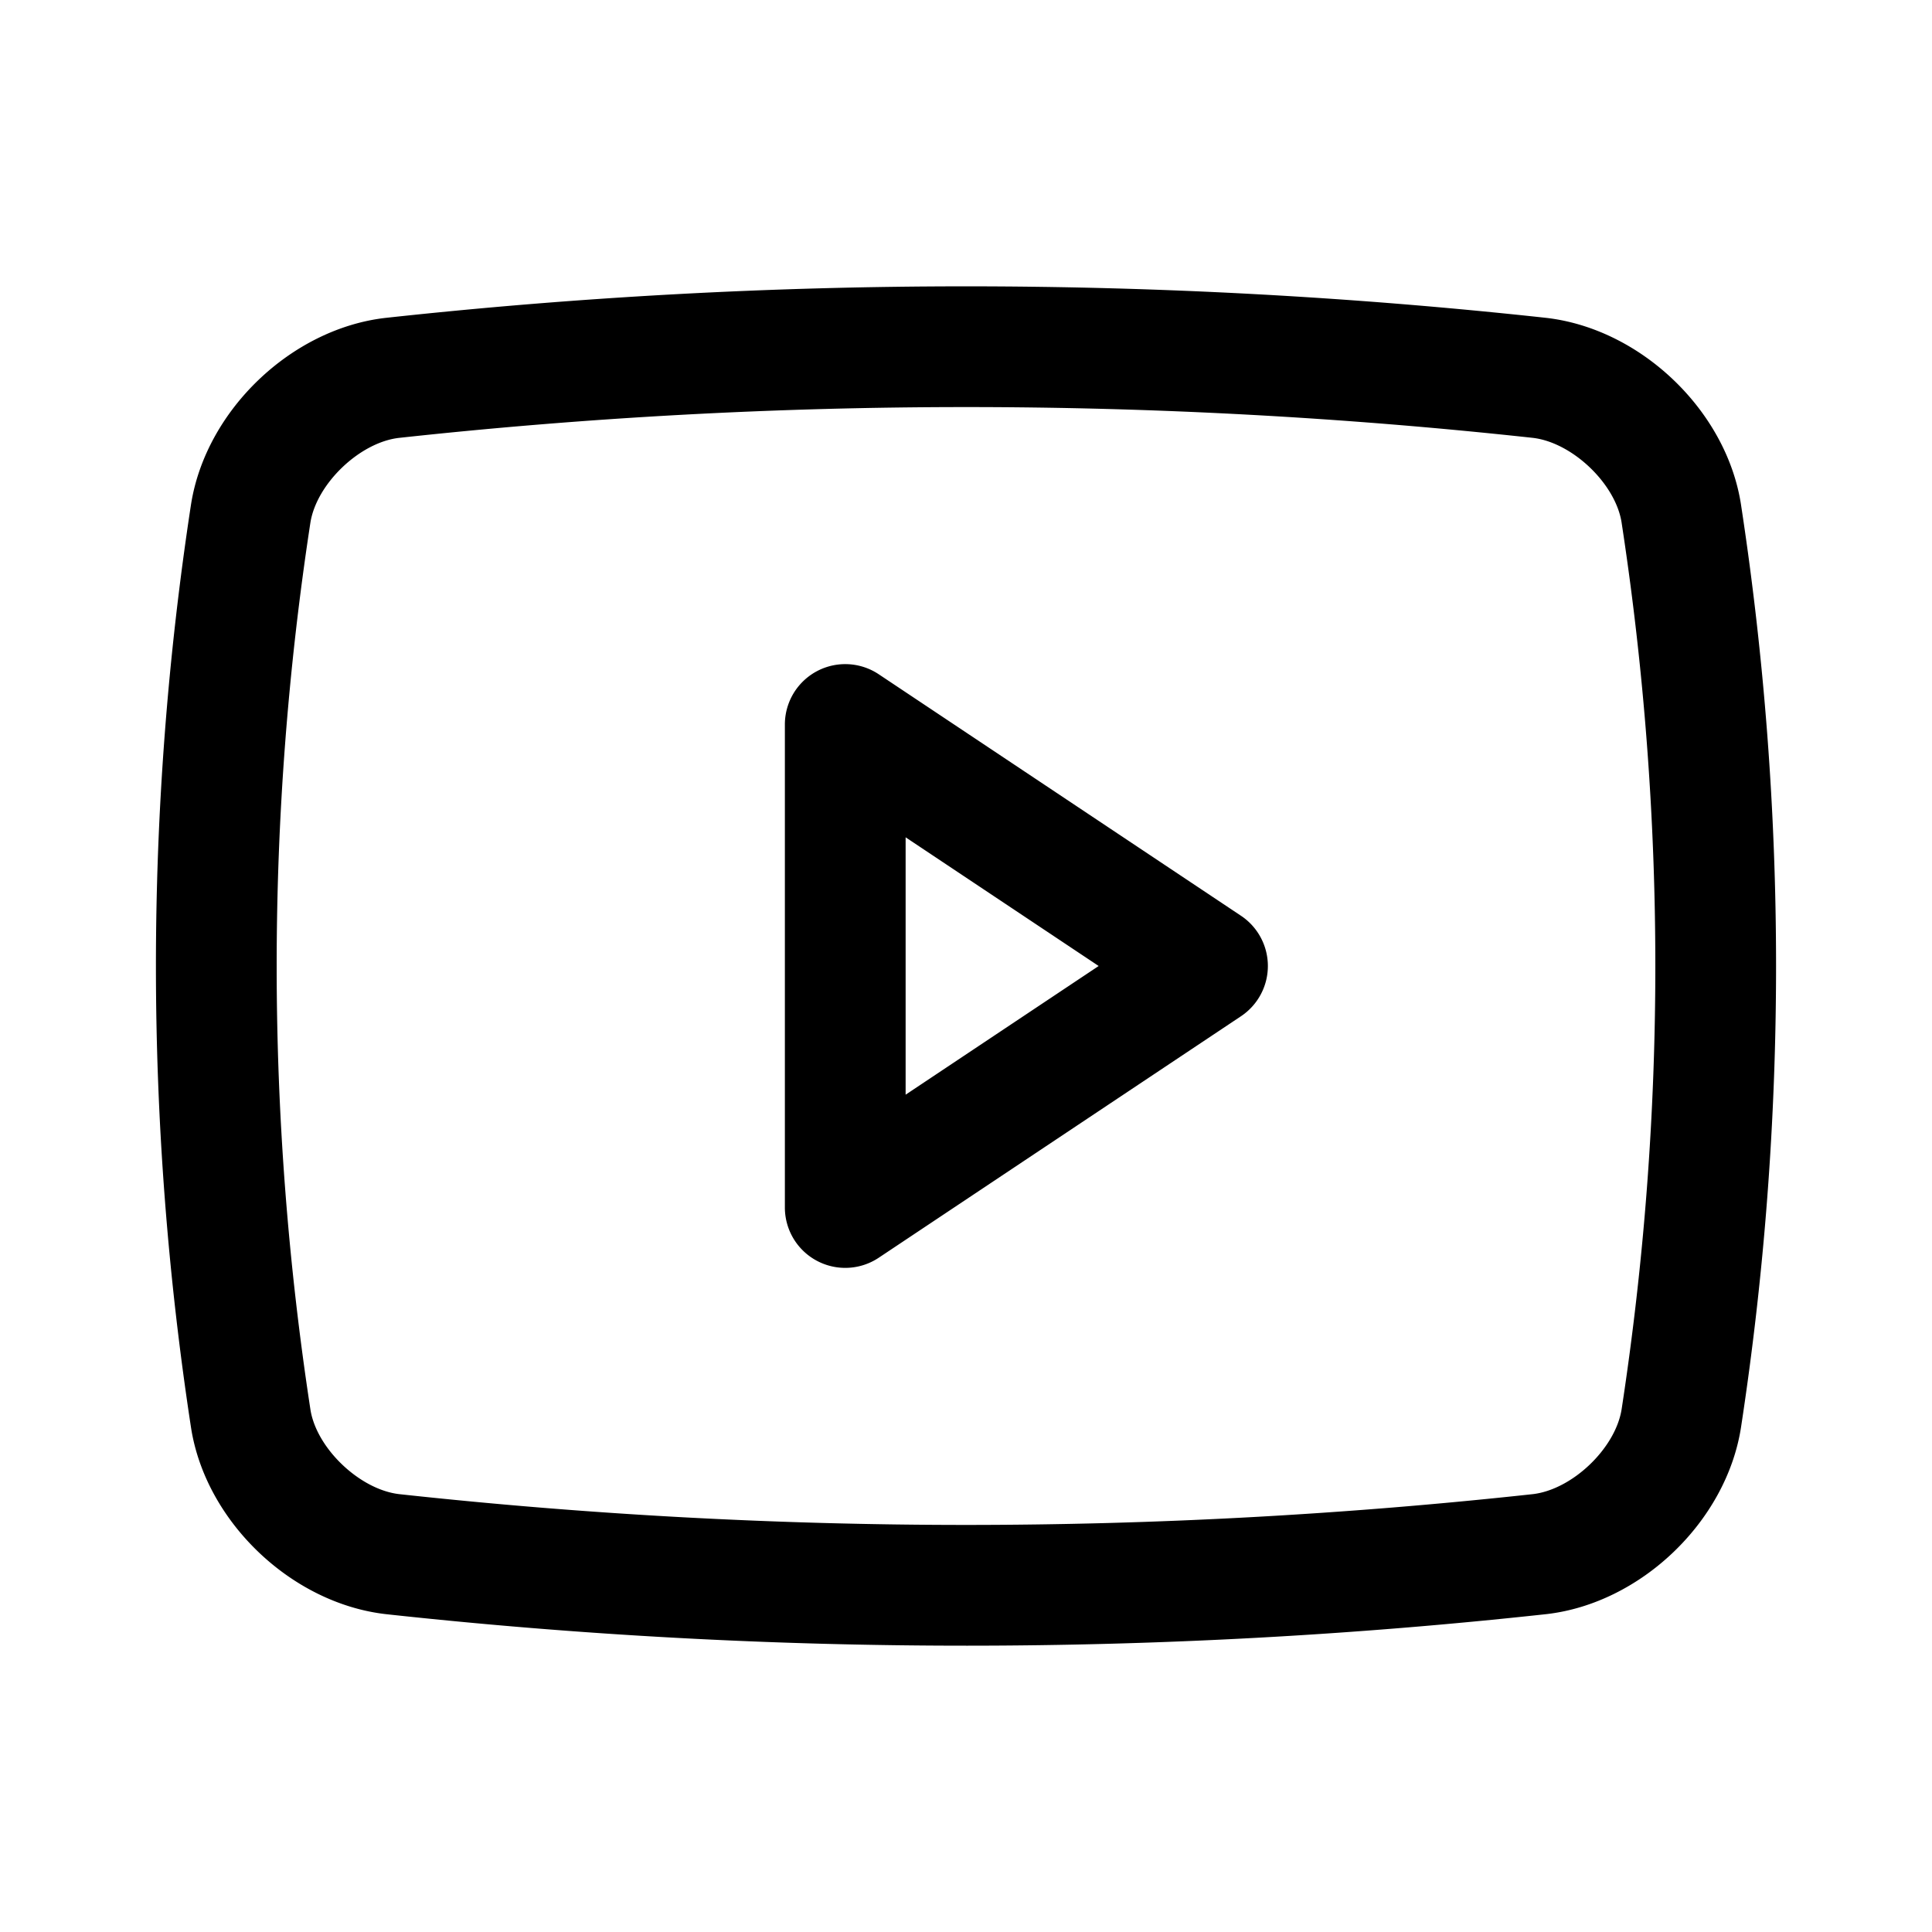 <svg id="Flat" xmlns="http://www.w3.org/2000/svg" viewBox="0 0 256 256">
  <path d="M230.673,66.746c-1.965-12.377-13.281-23.194-25.805-24.629a709.559,709.559,0,0,0-153.779.005C38.611,43.551,27.295,54.367,25.319,66.791a404.549,404.549,0,0,0,.007,122.465c1.968,12.378,13.285,23.194,25.805,24.627A708.467,708.467,0,0,0,128,218.061a708.467,708.467,0,0,0,76.868-4.177l.041-.004c12.48-1.428,23.797-12.244,25.771-24.669A404.539,404.539,0,0,0,230.673,66.746Zm-15.802,119.999c-.822,5.172-6.535,10.627-11.763,11.236a693.333,693.333,0,0,1-150.198.002c-5.233-.599-10.959-6.061-11.774-11.192a388.401,388.401,0,0,1-.007-117.534c.823-5.178,6.549-10.64,11.74-11.235a693.395,693.395,0,0,1,150.221-.005c5.234.6,10.961,6.062,11.775,11.193A388.408,388.408,0,0,1,214.872,186.745ZM164.438,121.344l-48-32A8,8,0,0,0,104,96v64a8,8,0,0,0,12.438,6.656l48-32a8,8,0,0,0,0-13.312ZM120,145.052V110.948L145.578,128Z"/>
</svg>
